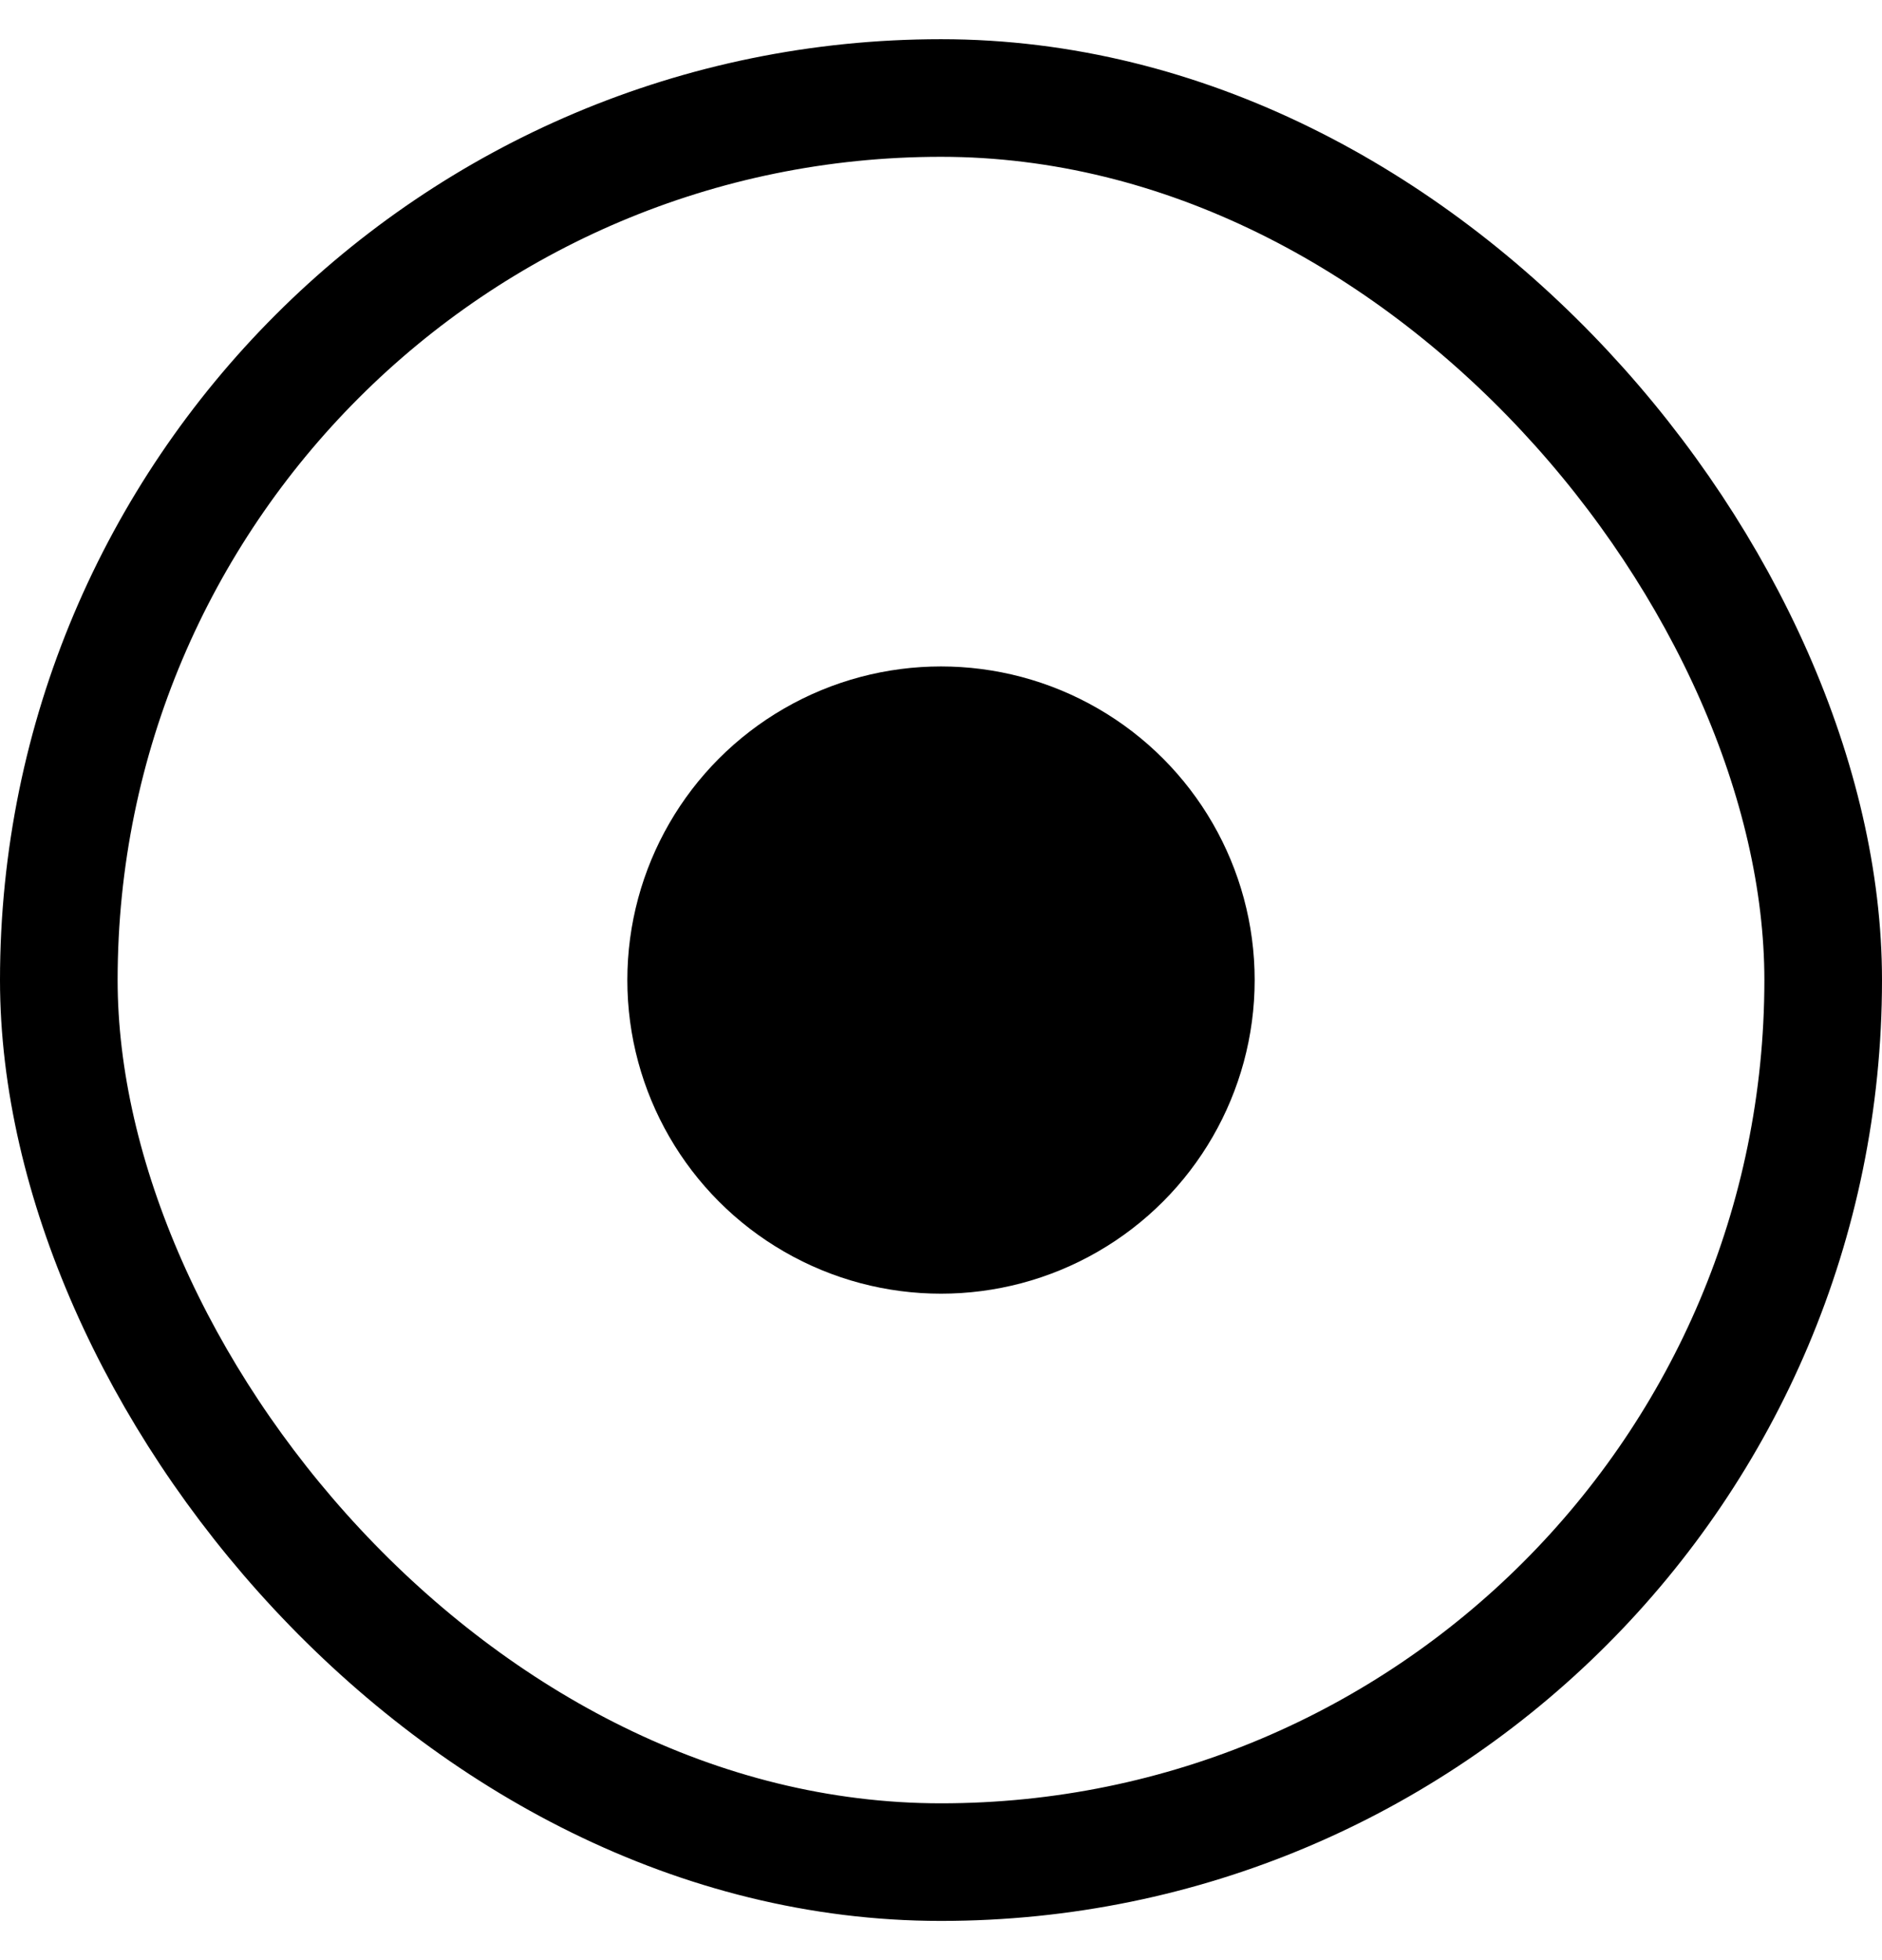 <svg width="24" height="25" viewBox="0 0 24 25" fill="none" xmlns="http://www.w3.org/2000/svg">
<rect x="0.75" y="1.25" width="22.5" height="22.5" rx="11.25" stroke="#EAECF0" style="stroke:#EAECF0;stroke:color(display-p3 0.918 0.926 0.942);stroke-opacity:1;" stroke-width="1.5"/>
<circle cx="12" cy="12.5" r="4" fill="#EAECF0" style="fill:#EAECF0;fill:color(display-p3 0.918 0.926 0.942);fill-opacity:1;"/>
</svg>
